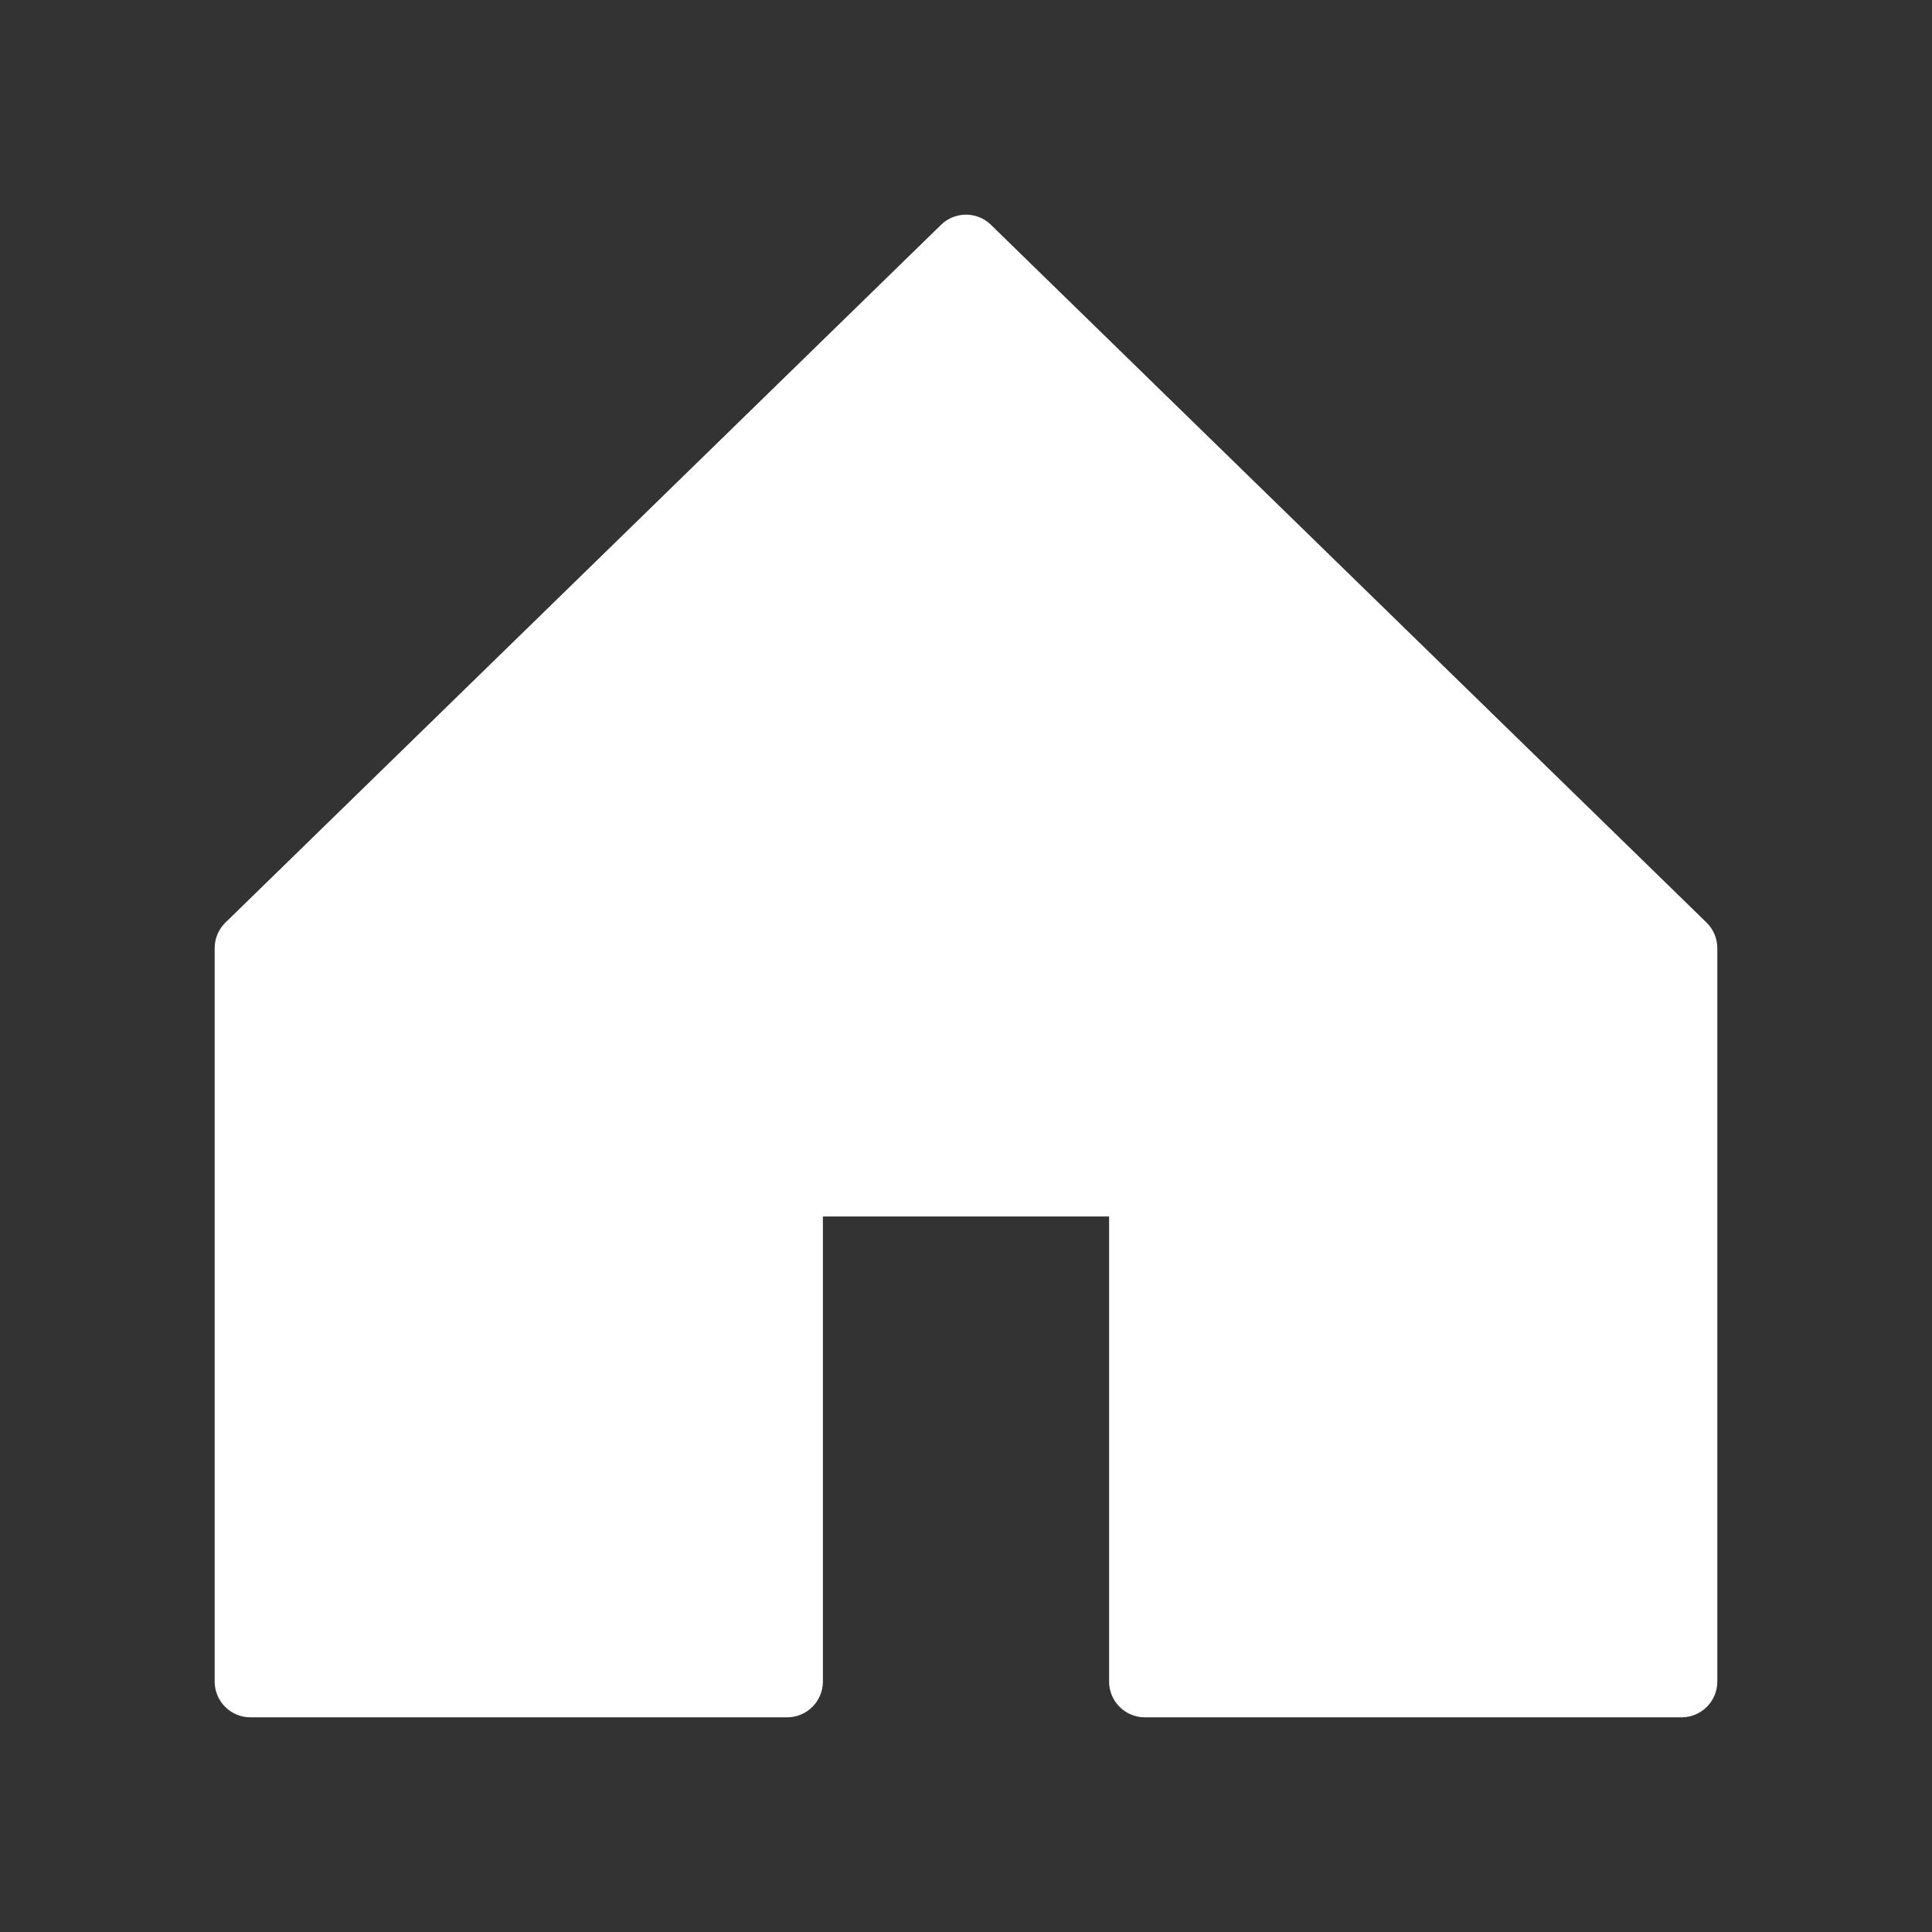 <?xml version="1.0" encoding="UTF-8"?>
<svg width="128pt" height="128pt" version="1.1" viewBox="0 0 128 128" xmlns="http://www.w3.org/2000/svg">
 <rect x="0" y="0" width="128" height="128" fill="#333333" stroke="none"/>
 <path d="m63.398 14.301c-0.395 0.102-0.758 0.309-1.051 0.594l-47.406 46.223c-0.461 0.445-0.719 1.059-0.719 1.695v48.594c0 1.309 1.062 2.371 2.371 2.371h35.555c1.309 0 2.371-1.062 2.371-2.371v-30.812h18.961v30.812c0 1.309 1.062 2.371 2.371 2.371h35.555c1.309 0 2.371-1.062 2.371-2.371v-48.594c0-0.637-0.258-1.25-0.719-1.695l-47.406-46.223c-0.594-0.582-1.449-0.805-2.254-0.594z" fill="#fff"/>
</svg>

